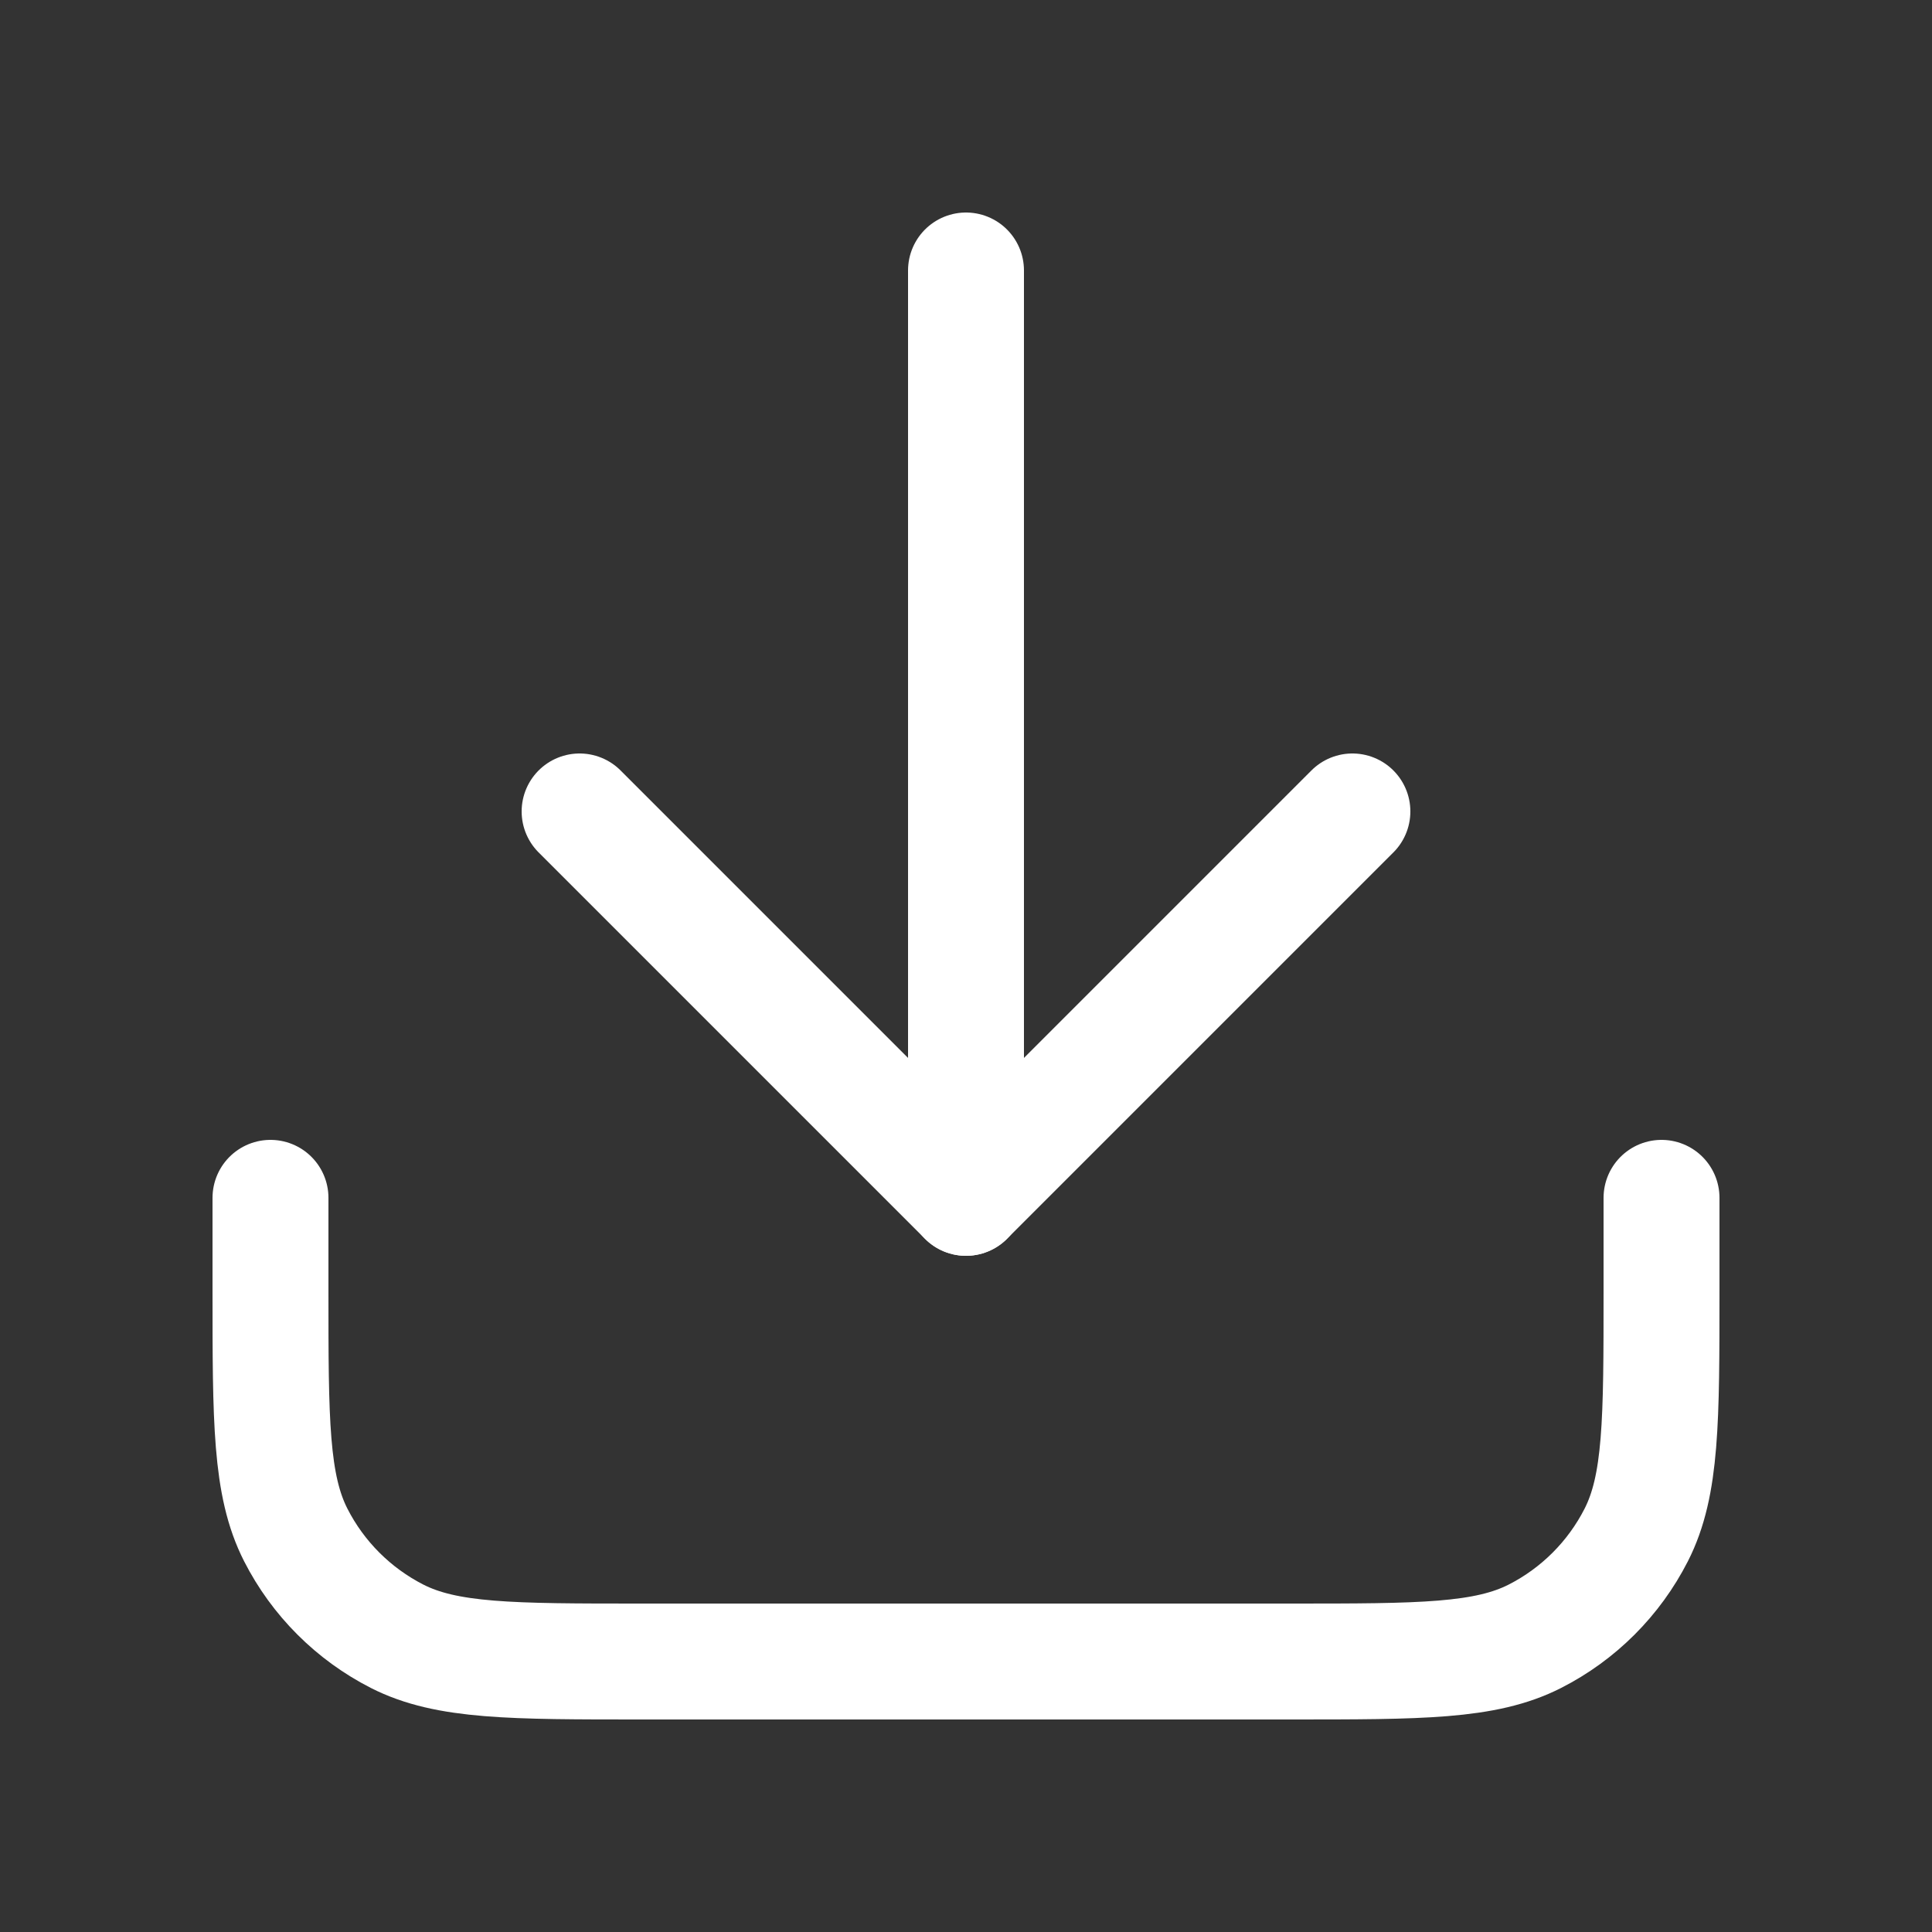 <svg width="25" height="25" viewBox="0 0 25 25" fill="none" xmlns="http://www.w3.org/2000/svg">
<rect x="0" y="0" width="25" height="25" fill="#333333" stroke="none"/>
<path d="M21.5 15.5V16.7C21.5 18.38 21.5 19.22 21.173 19.862C20.885 20.427 20.427 20.885 19.862 21.173C19.22 21.5 18.38 21.5 16.7 21.5H8.3C6.62 21.5 5.78 21.5 5.138 21.173C4.574 20.885 4.115 20.427 3.827 19.862C3.5 19.22 3.5 18.38 3.5 16.7V15.5" stroke="white" stroke-width="1.5" stroke-linecap="round" stroke-linejoin="round"/>
<path d="M17.5 10.5L12.5 15.5L7.5 10.5" stroke="white" stroke-width="1.5" stroke-linecap="round" stroke-linejoin="round"/>
<path d="M12.5 3.5V15.5" stroke="white" stroke-width="1.5" stroke-linecap="round"/>
</svg>
